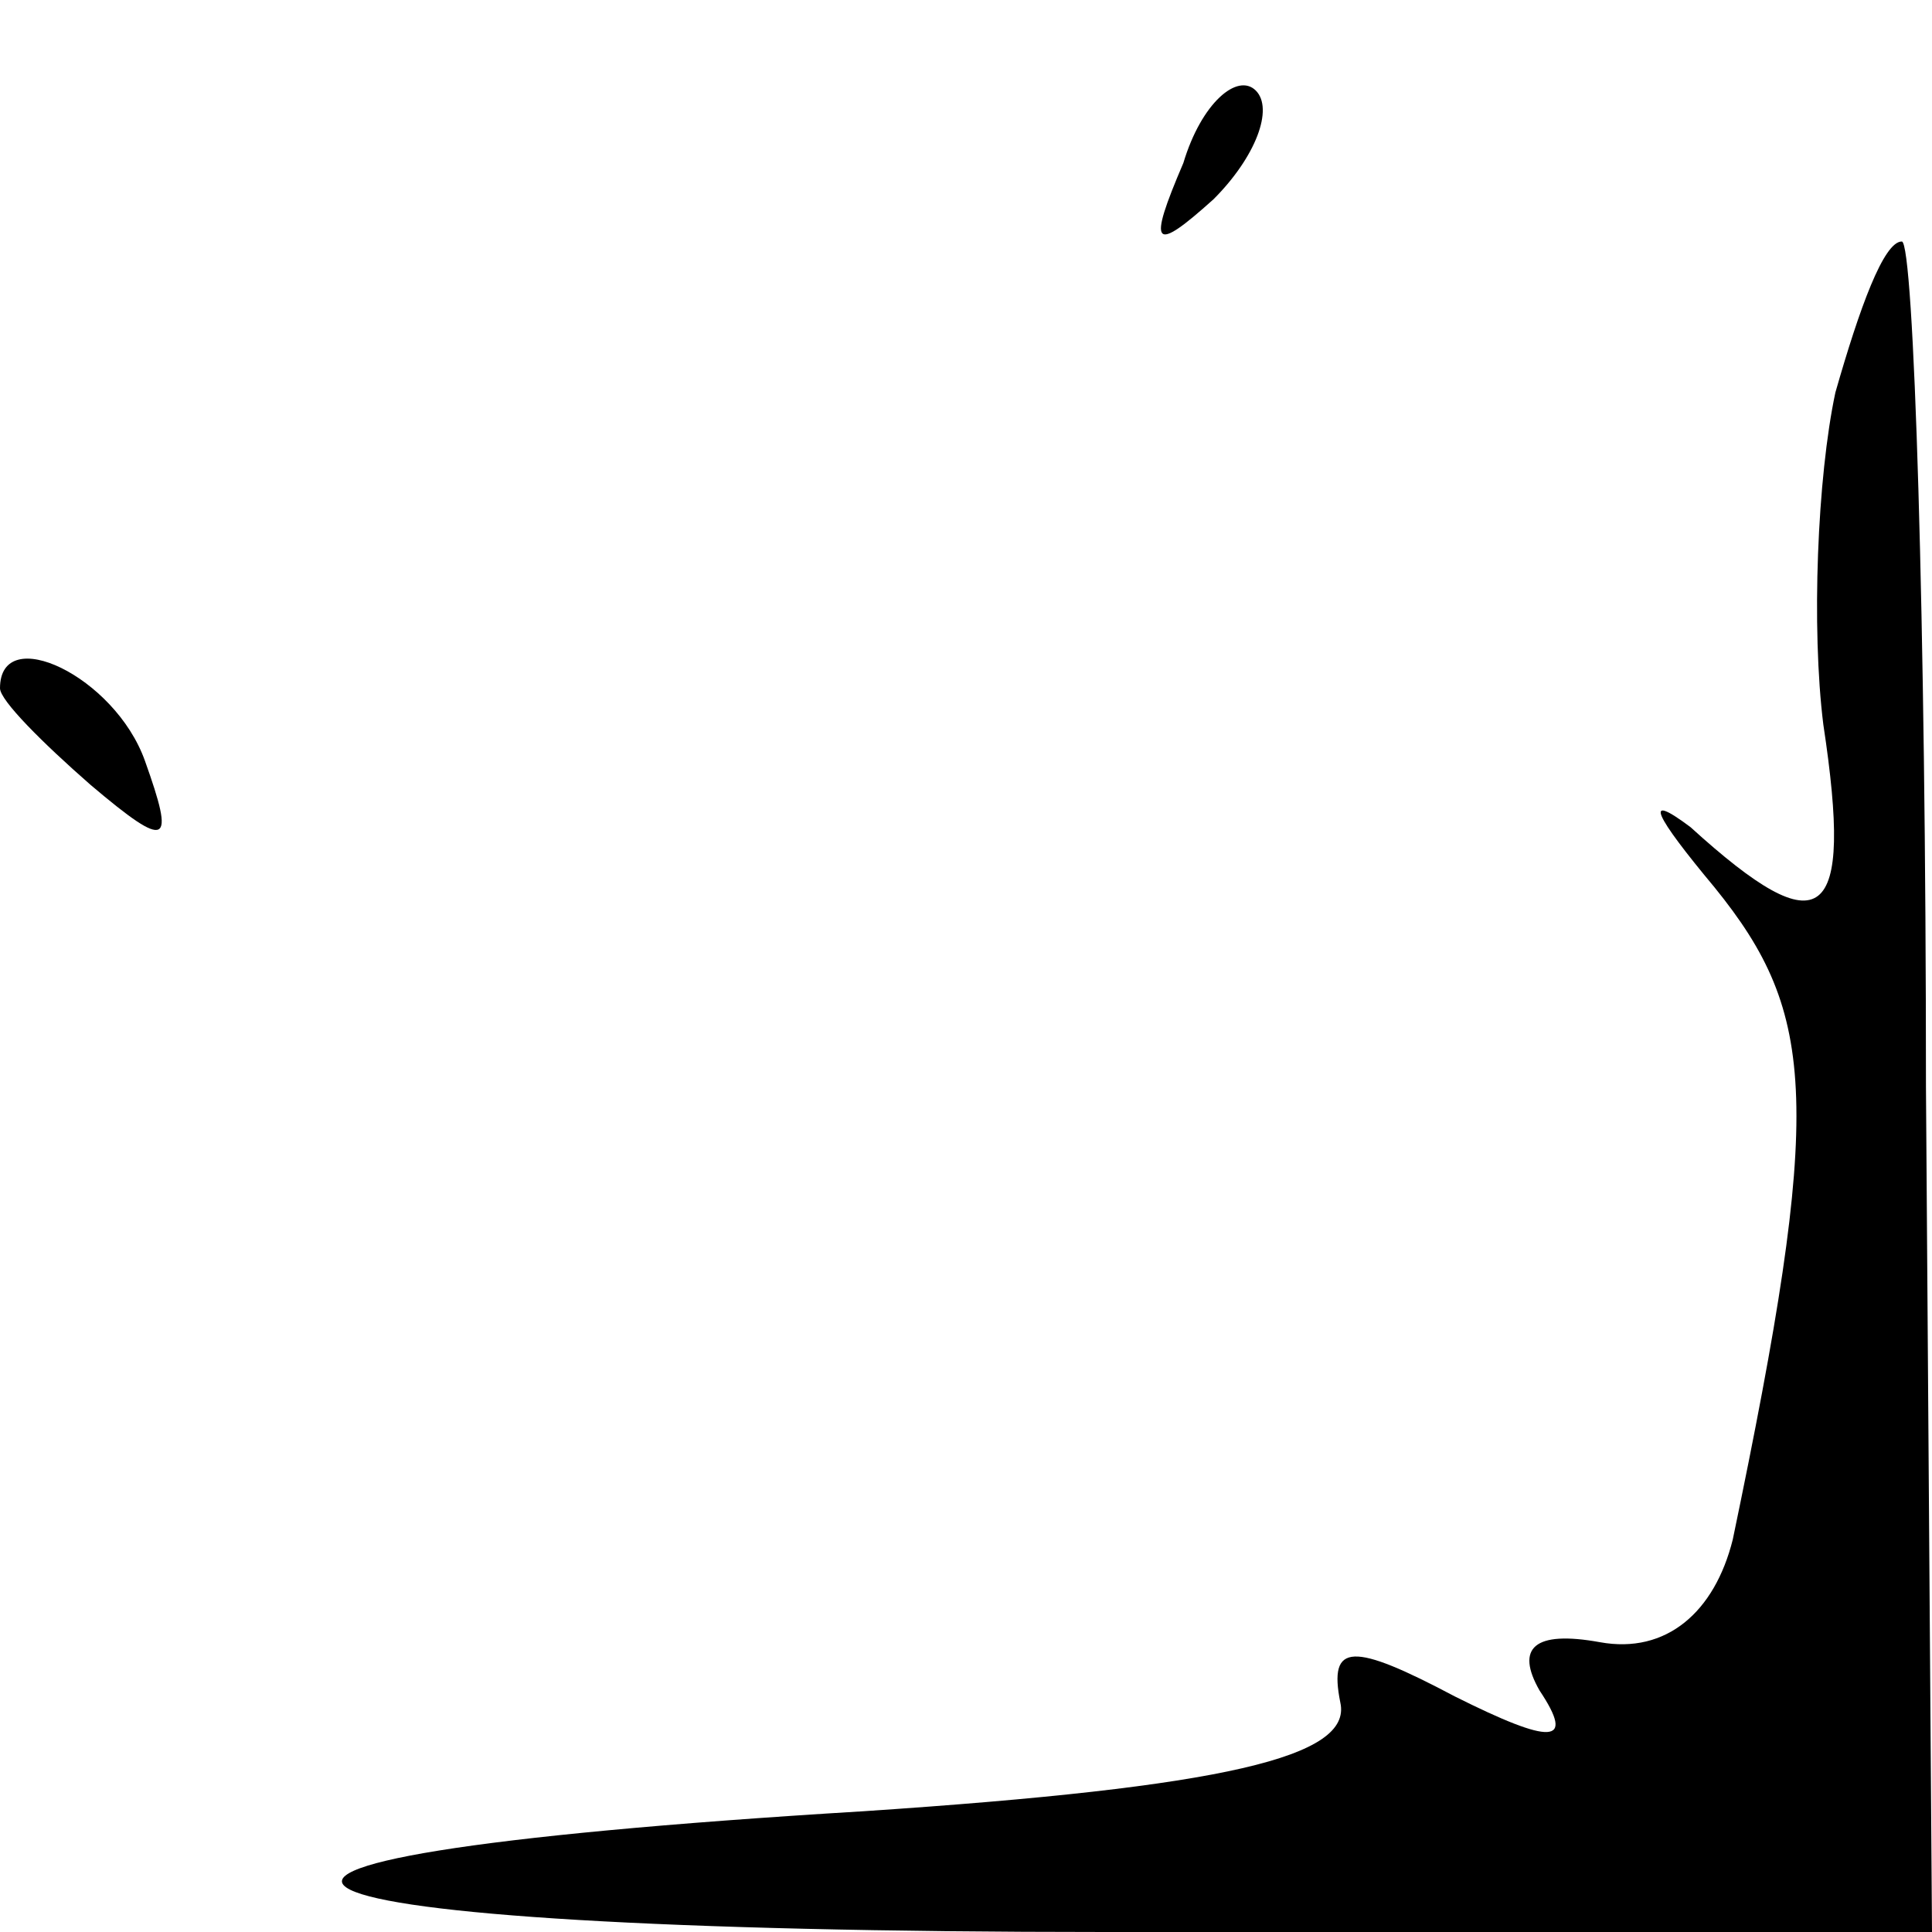 <?xml version="1.0" standalone="no"?>
<!DOCTYPE svg PUBLIC "-//W3C//DTD SVG 20010904//EN"
 "http://www.w3.org/TR/2001/REC-SVG-20010904/DTD/svg10.dtd">
<svg version="1.0" xmlns="http://www.w3.org/2000/svg"
 width="32pt" height="32pt" viewBox="0 0 32 32"
 preserveAspectRatio="xMidYMid meet">
<g transform="translate(0,32) scale(0.1,-0.1)"
fill="#000000" stroke="none">
<path fill="#000000" stroke="none" d="M196 293 c-6 -14 -5 -15 5 -6 7 7 10
15 7 18 -3 3 -9 -2 -12 -12z"/>
<path fill="#000000" stroke="none" d="M304 255 c-3 -14 -4 -39 -2 -55 5 -33
0 -37 -22 -17 -8 6 -6 2 4 -10 17 -21 18 -36 3 -108 -3 -12 -11 -19 -22 -17
-11 2 -14 -1 -10 -8 6 -9 2 -9 -14 -1 -17 9 -21 9 -19 -1 2 -9 -19 -14 -79
-18 -132 -8 -108 -20 40 -20 l137 0 -1 140 c0 77 -2 140 -4 140 -3 0 -7 -11
-11 -25z"/>
<path fill="#000000" stroke="none" d="M0 206 c0 -2 7 -9 15 -16 13 -11 14
-10 9 4 -5 14 -24 23 -24 12z"/>
</g>
</svg>

